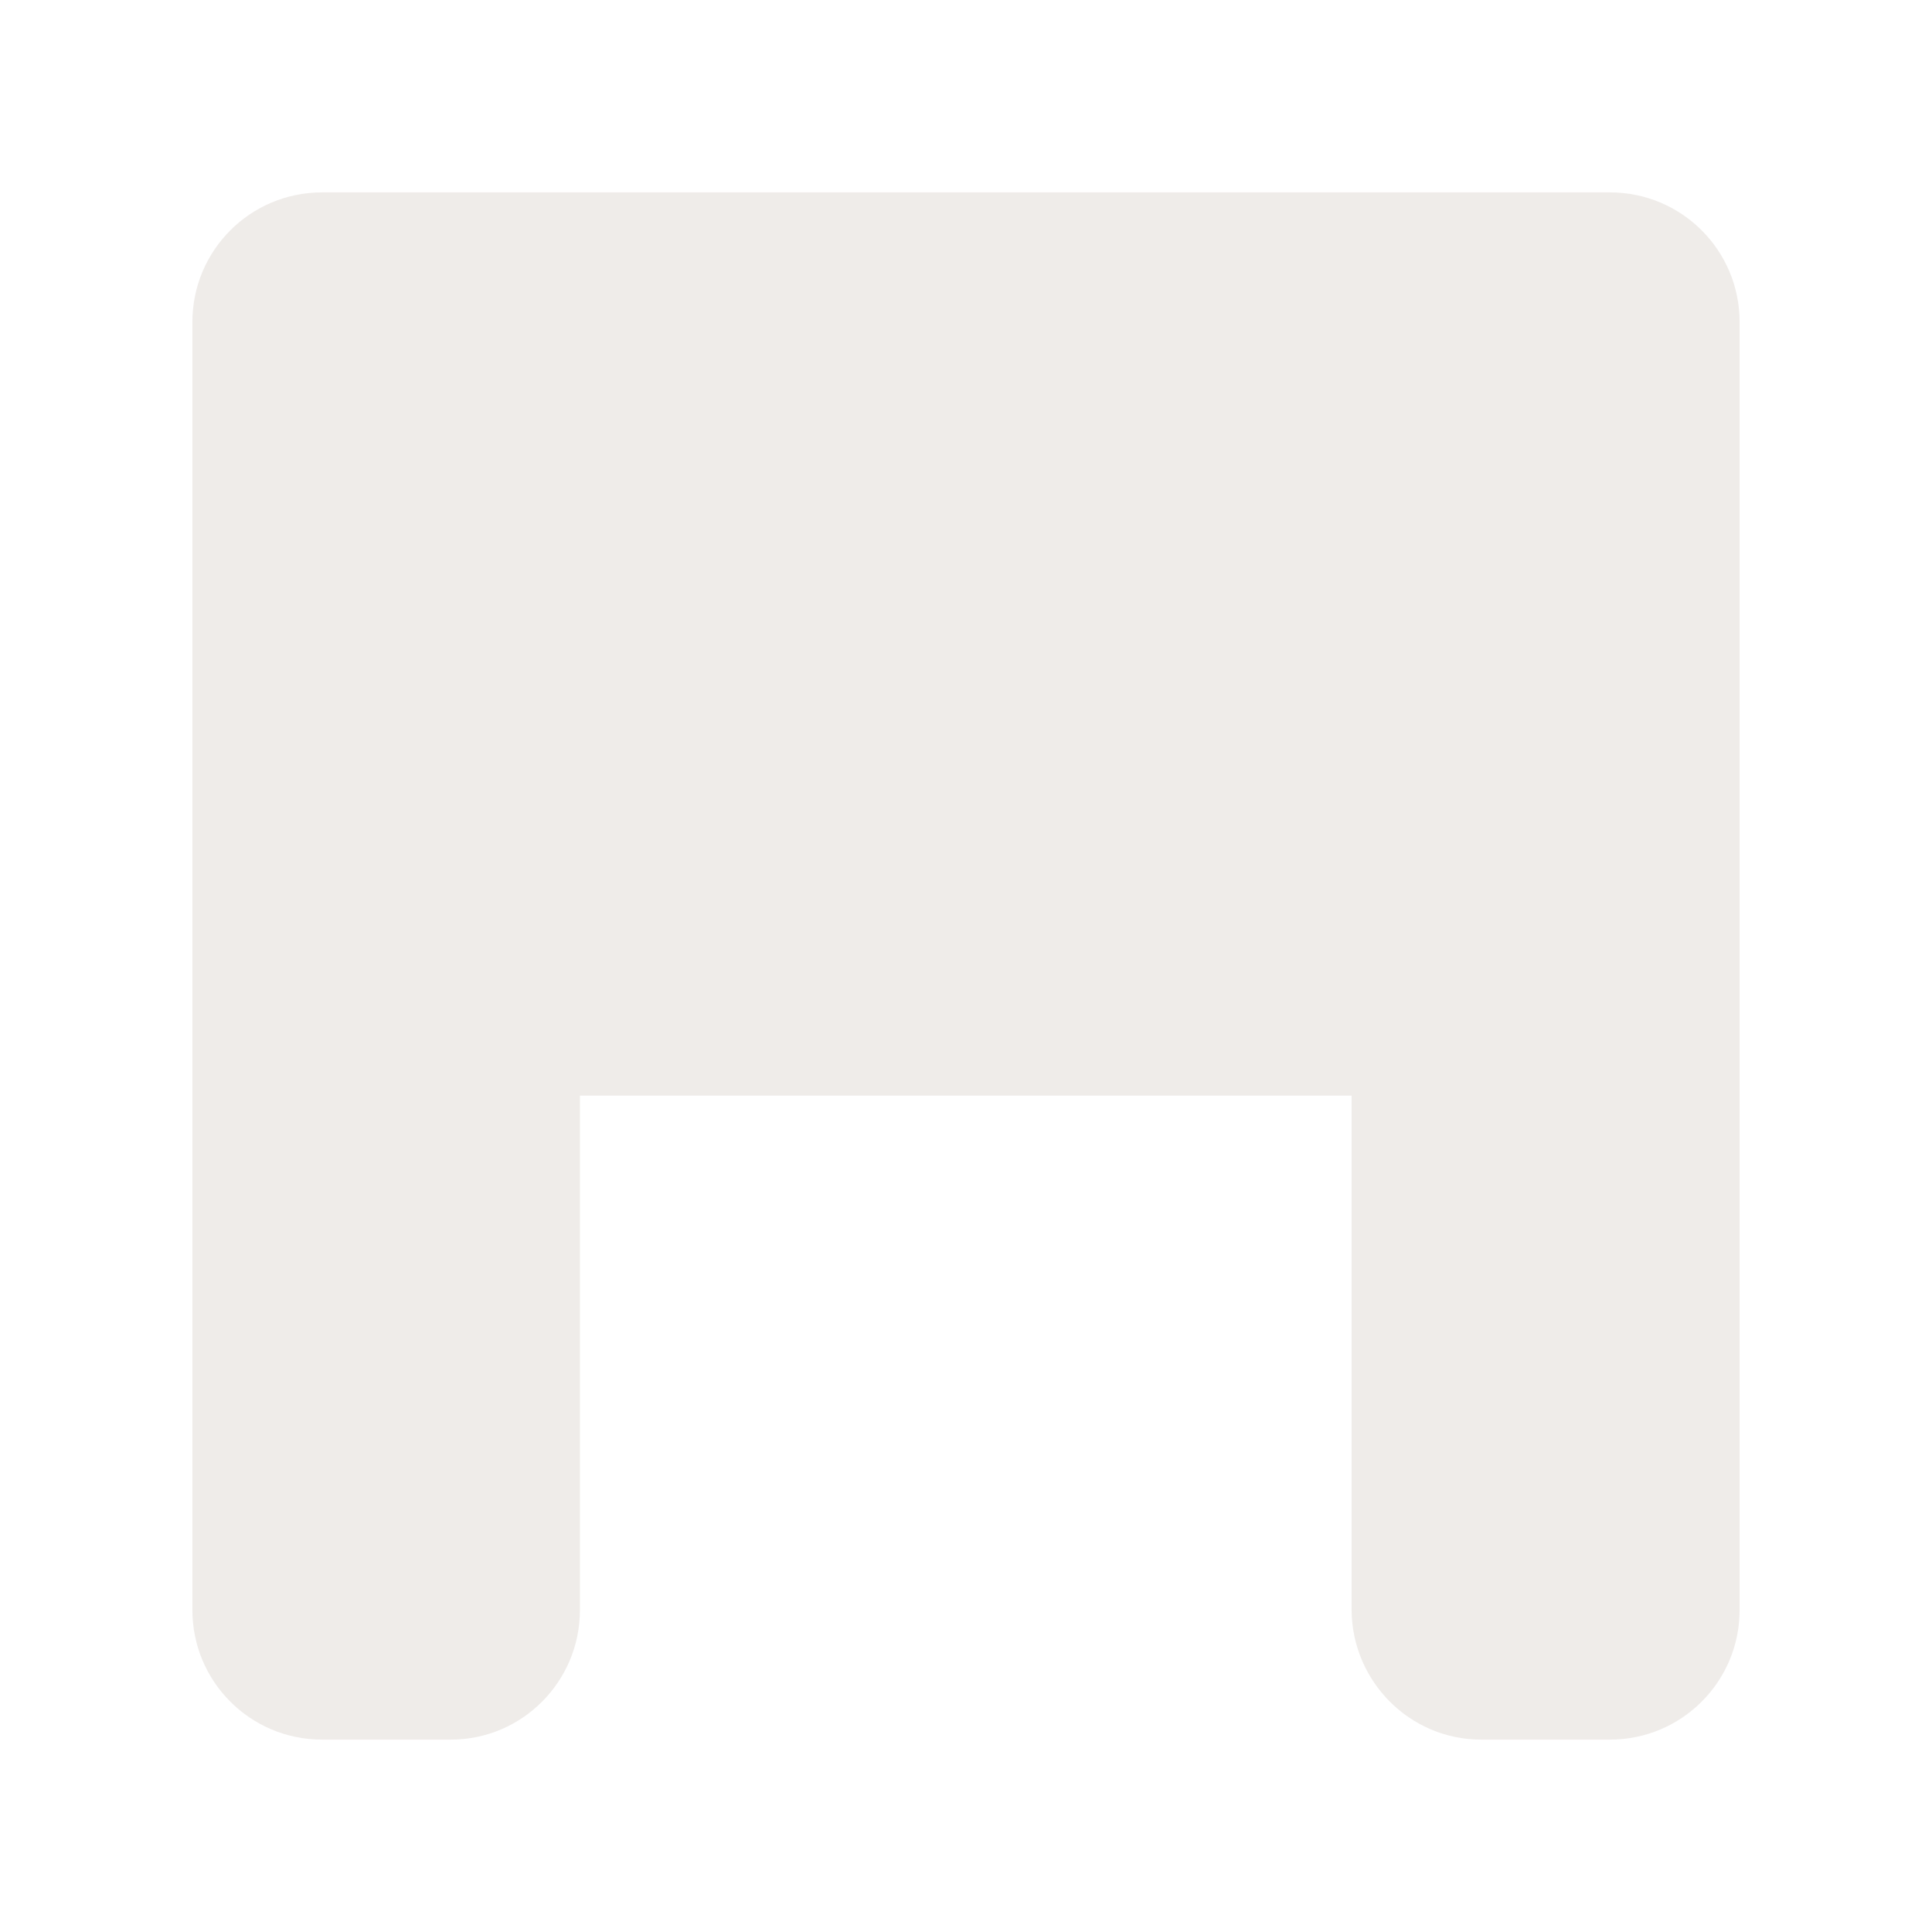 <?xml version="1.0" encoding="UTF-8"?>
<svg xmlns="http://www.w3.org/2000/svg" xmlns:xlink="http://www.w3.org/1999/xlink" width="12" height="12" viewBox="0 0 12 12">
<defs>
<filter id="filter-remove-color" x="0%" y="0%" width="100%" height="100%">
<feColorMatrix color-interpolation-filters="sRGB" values="0 0 0 0 1 0 0 0 0 1 0 0 0 0 1 0 0 0 1 0" />
</filter>
<mask id="mask-0">
<g filter="url(#filter-remove-color)">
<rect x="-1.2" y="-1.2" width="14.4" height="14.4" fill="rgb(0%, 0%, 0%)" fill-opacity="0.8"/>
</g>
</mask>
<clipPath id="clip-0">
<rect x="0" y="0" width="12" height="12"/>
</clipPath>
<g id="source-6" clip-path="url(#clip-0)">
<path fill-rule="nonzero" fill="rgb(92.157%, 90.588%, 89.412%)" fill-opacity="1" d="M 2 1.195 C 1.555 1.195 1.195 1.555 1.195 2 L 1.195 10 C 1.195 10.445 1.555 10.805 2 10.805 L 2.801 10.805 C 3.242 10.805 3.602 10.445 3.602 10 L 3.602 6.805 L 8.395 6.805 L 8.395 10 C 8.398 10.445 8.758 10.805 9.199 10.805 L 10 10.805 C 10.445 10.805 10.805 10.445 10.805 10 L 10.805 2 C 10.805 1.555 10.445 1.195 10 1.195 Z M 2 1.195 "/>
</g>
</defs>
<g mask="url(#mask-0)">
<use xlink:href="#source-6"/>
</g>
</svg>
